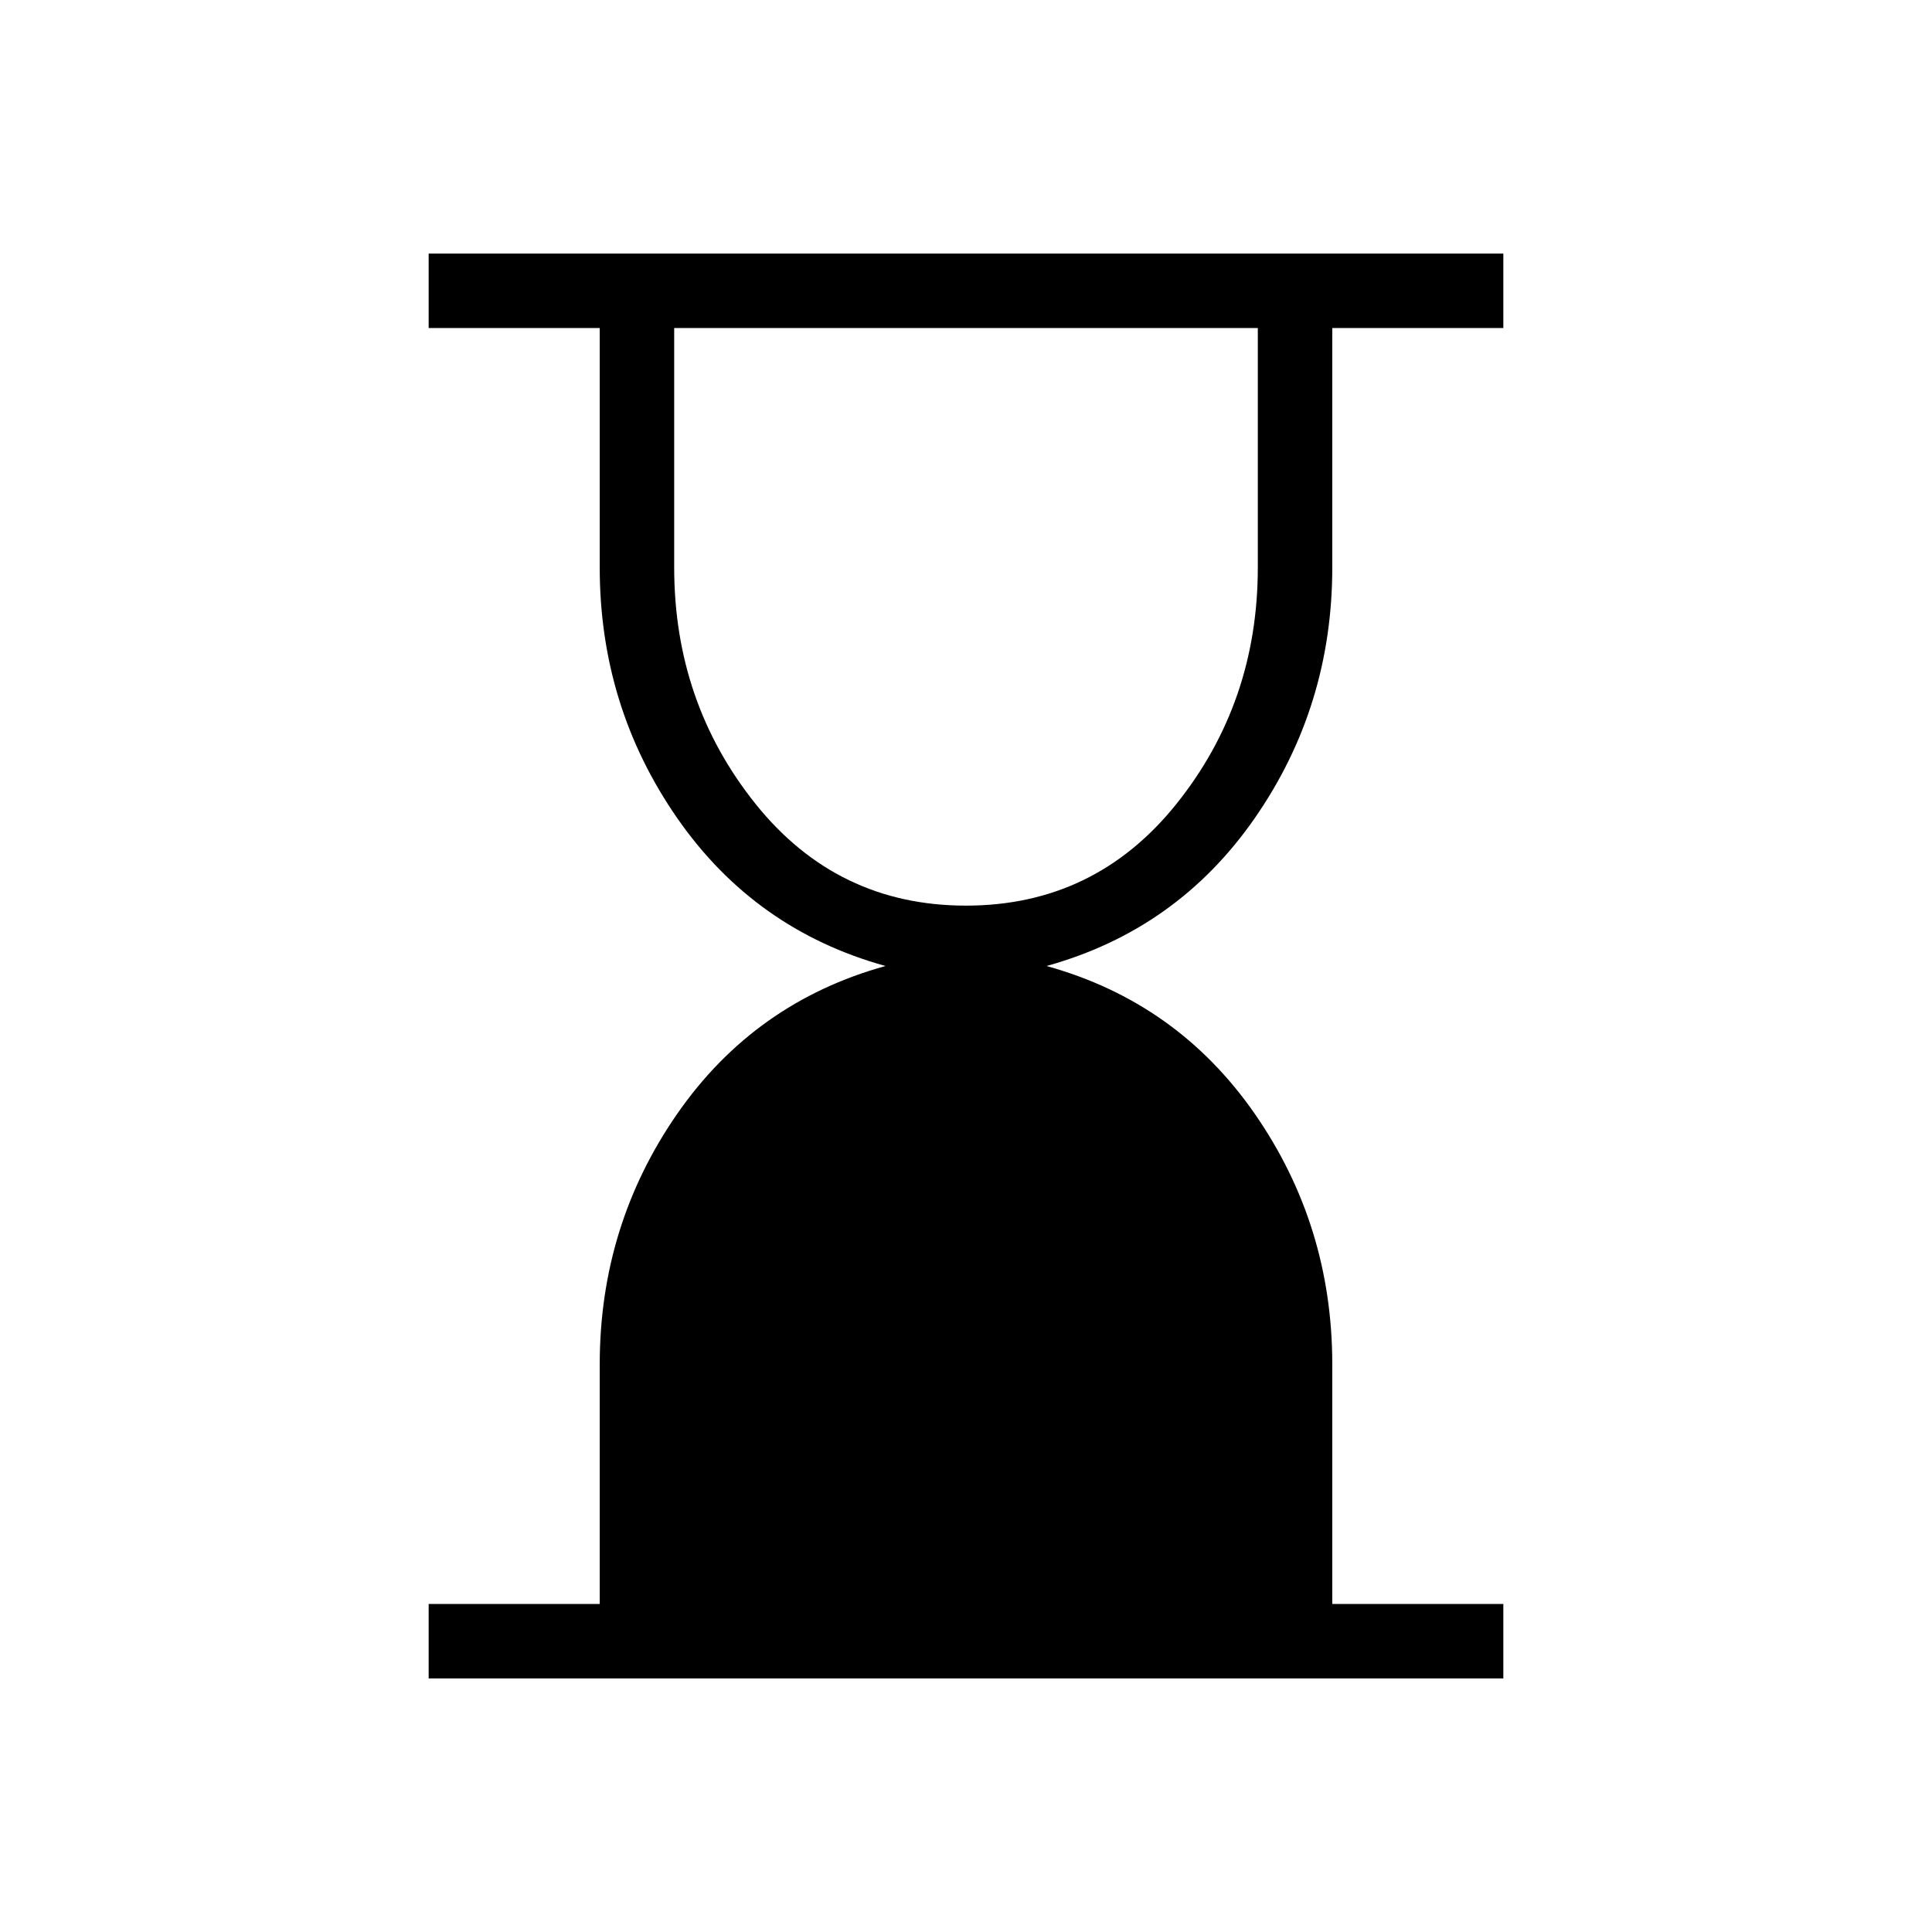 <svg xmlns="http://www.w3.org/2000/svg" height="24" width="24"><path d="M12 11.25Q13.6 11.25 14.613 9.988Q15.625 8.725 15.625 7.05V4.075H8.375V7.05Q8.375 8.725 9.387 9.988Q10.4 11.25 12 11.25ZM5.325 20.85V19.925H7.45V16.95Q7.45 15.225 8.412 13.837Q9.375 12.45 11 12Q9.375 11.55 8.412 10.162Q7.45 8.775 7.45 7.05V4.075H5.325V3.15H18.675V4.075H16.55V7.05Q16.55 8.775 15.588 10.162Q14.625 11.55 13 12Q14.625 12.45 15.588 13.837Q16.55 15.225 16.55 16.95V19.925H18.675V20.85Z"/></svg>